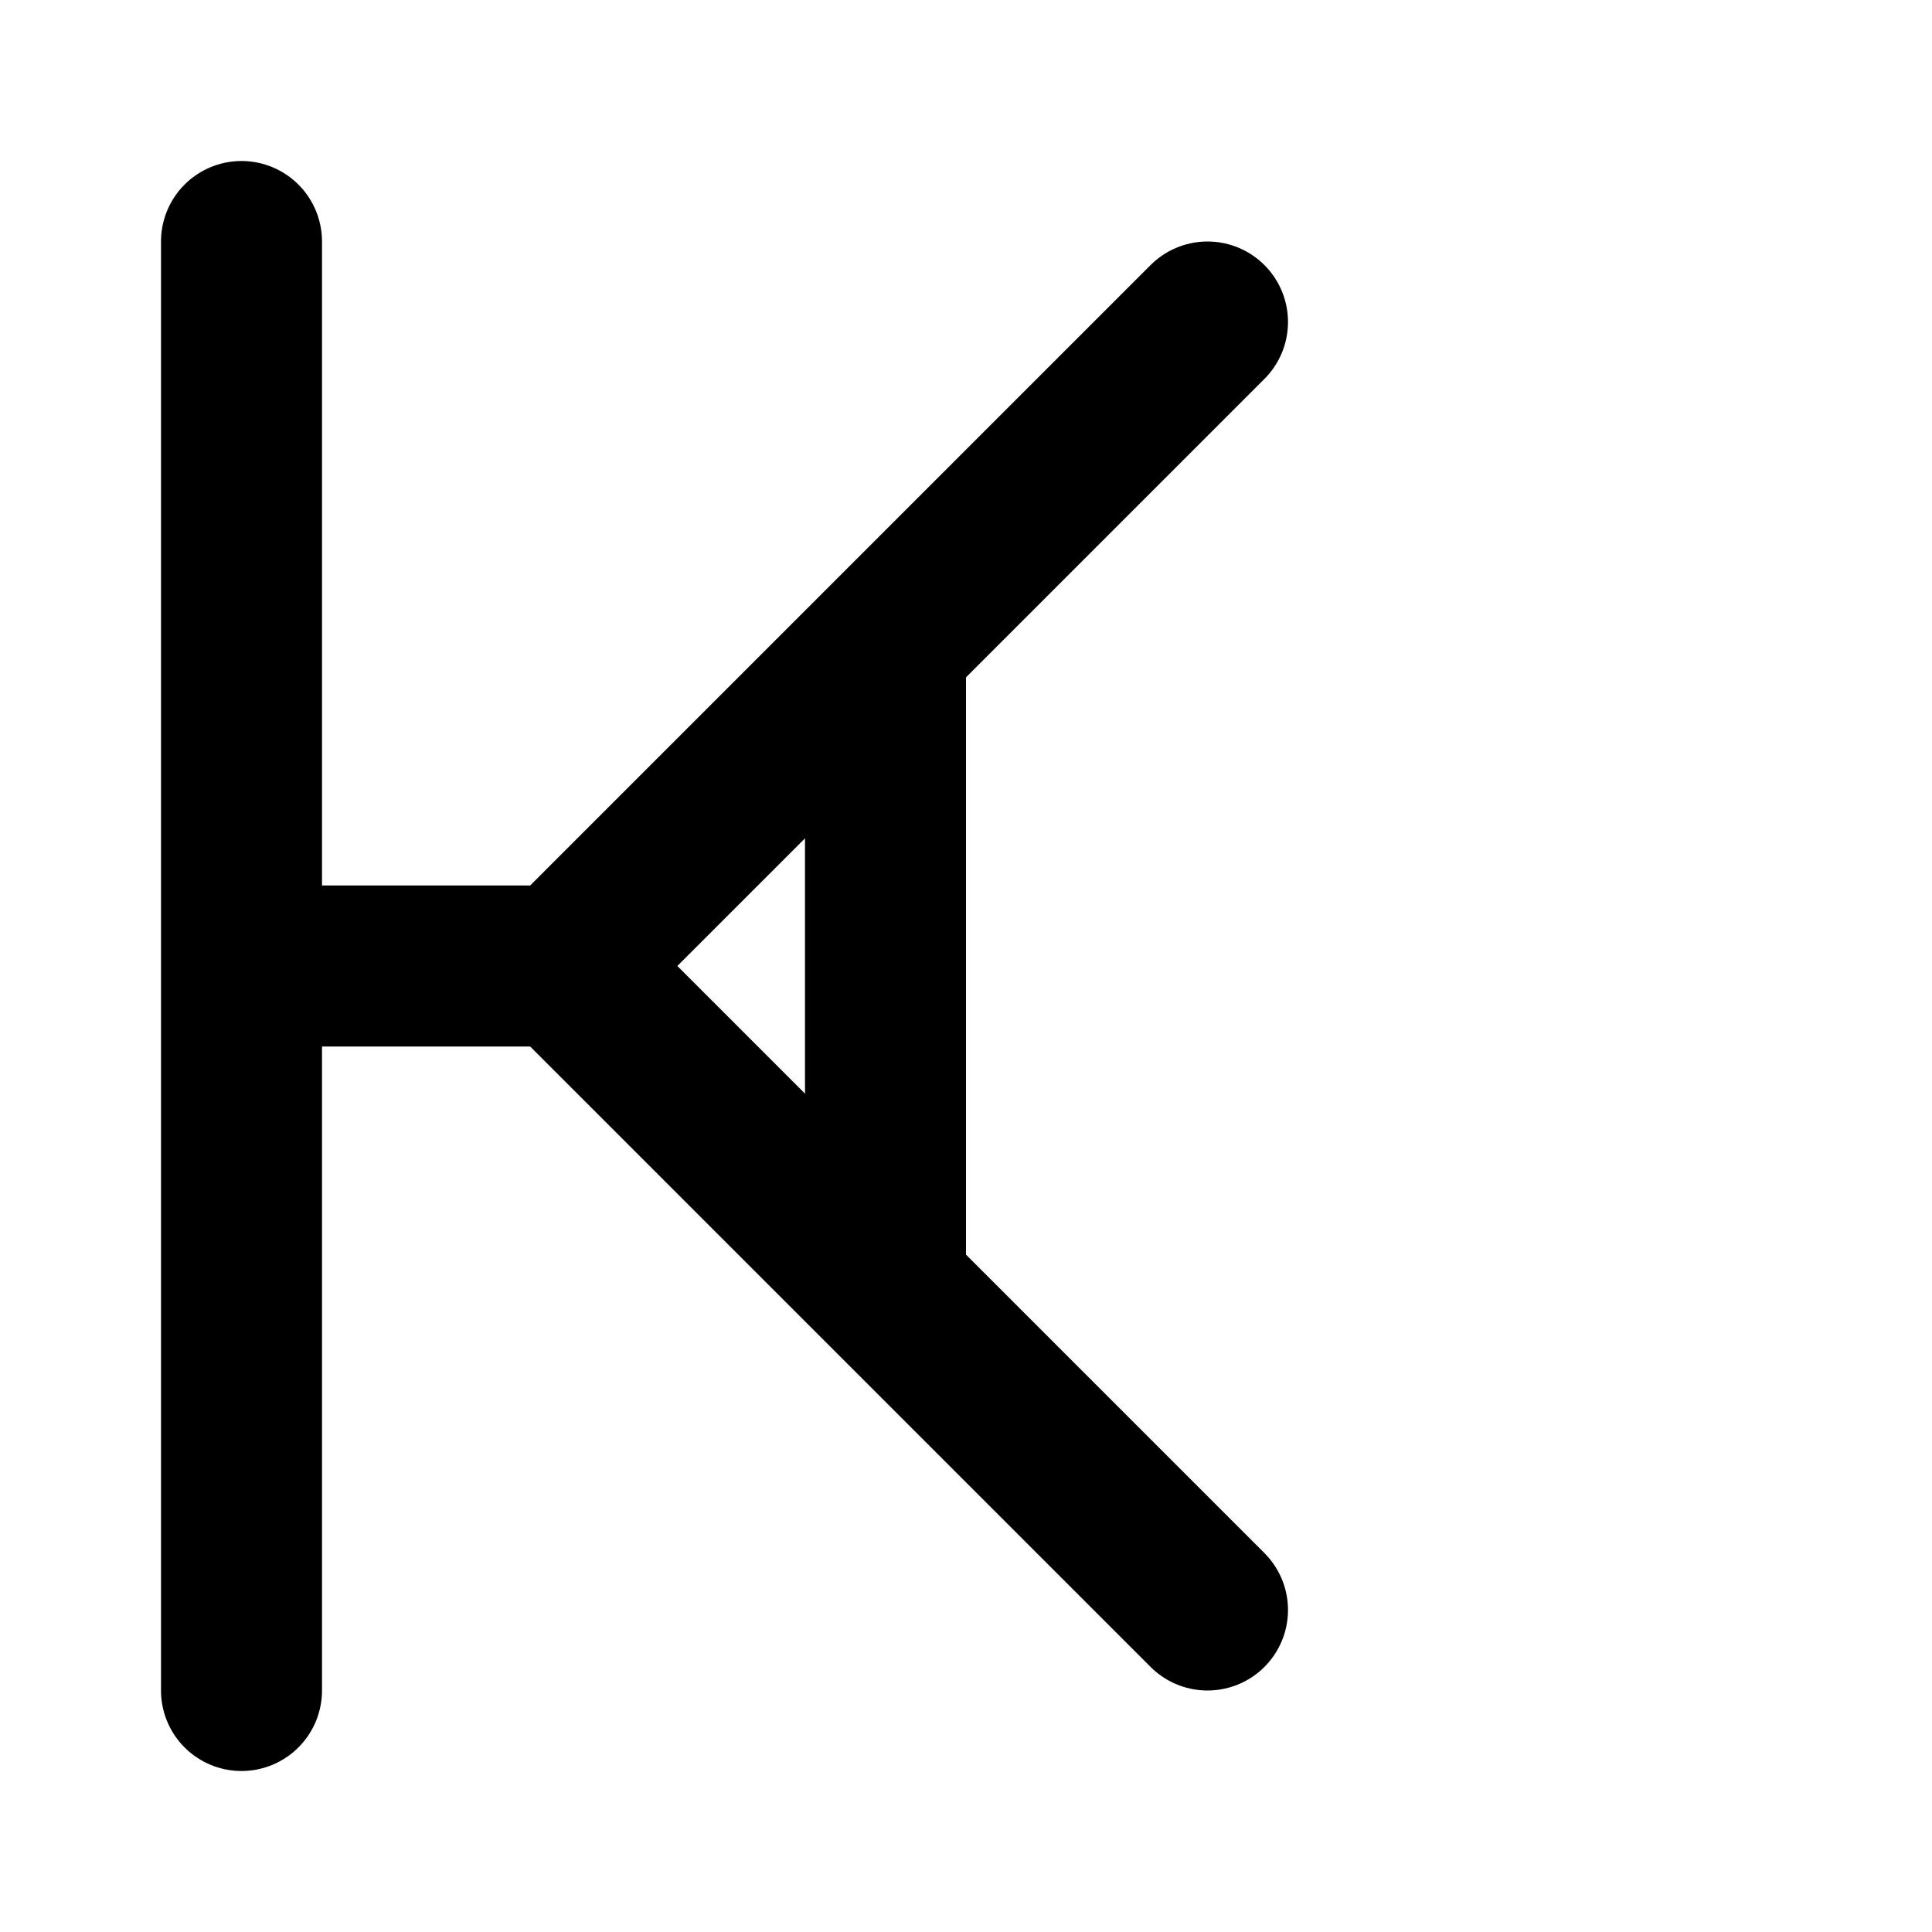 <svg width="24" height="24" viewBox="0 0 24 24" fill="none" xmlns="http://www.w3.org/2000/svg">
  <path d="M3 3V21M3 12H7M7 12L11 8M7 12L11 16M11 8V16M11 8L15 4M11 16L15 20" stroke="currentColor" stroke-width="2" stroke-linecap="round" stroke-linejoin="round"/>
</svg>
